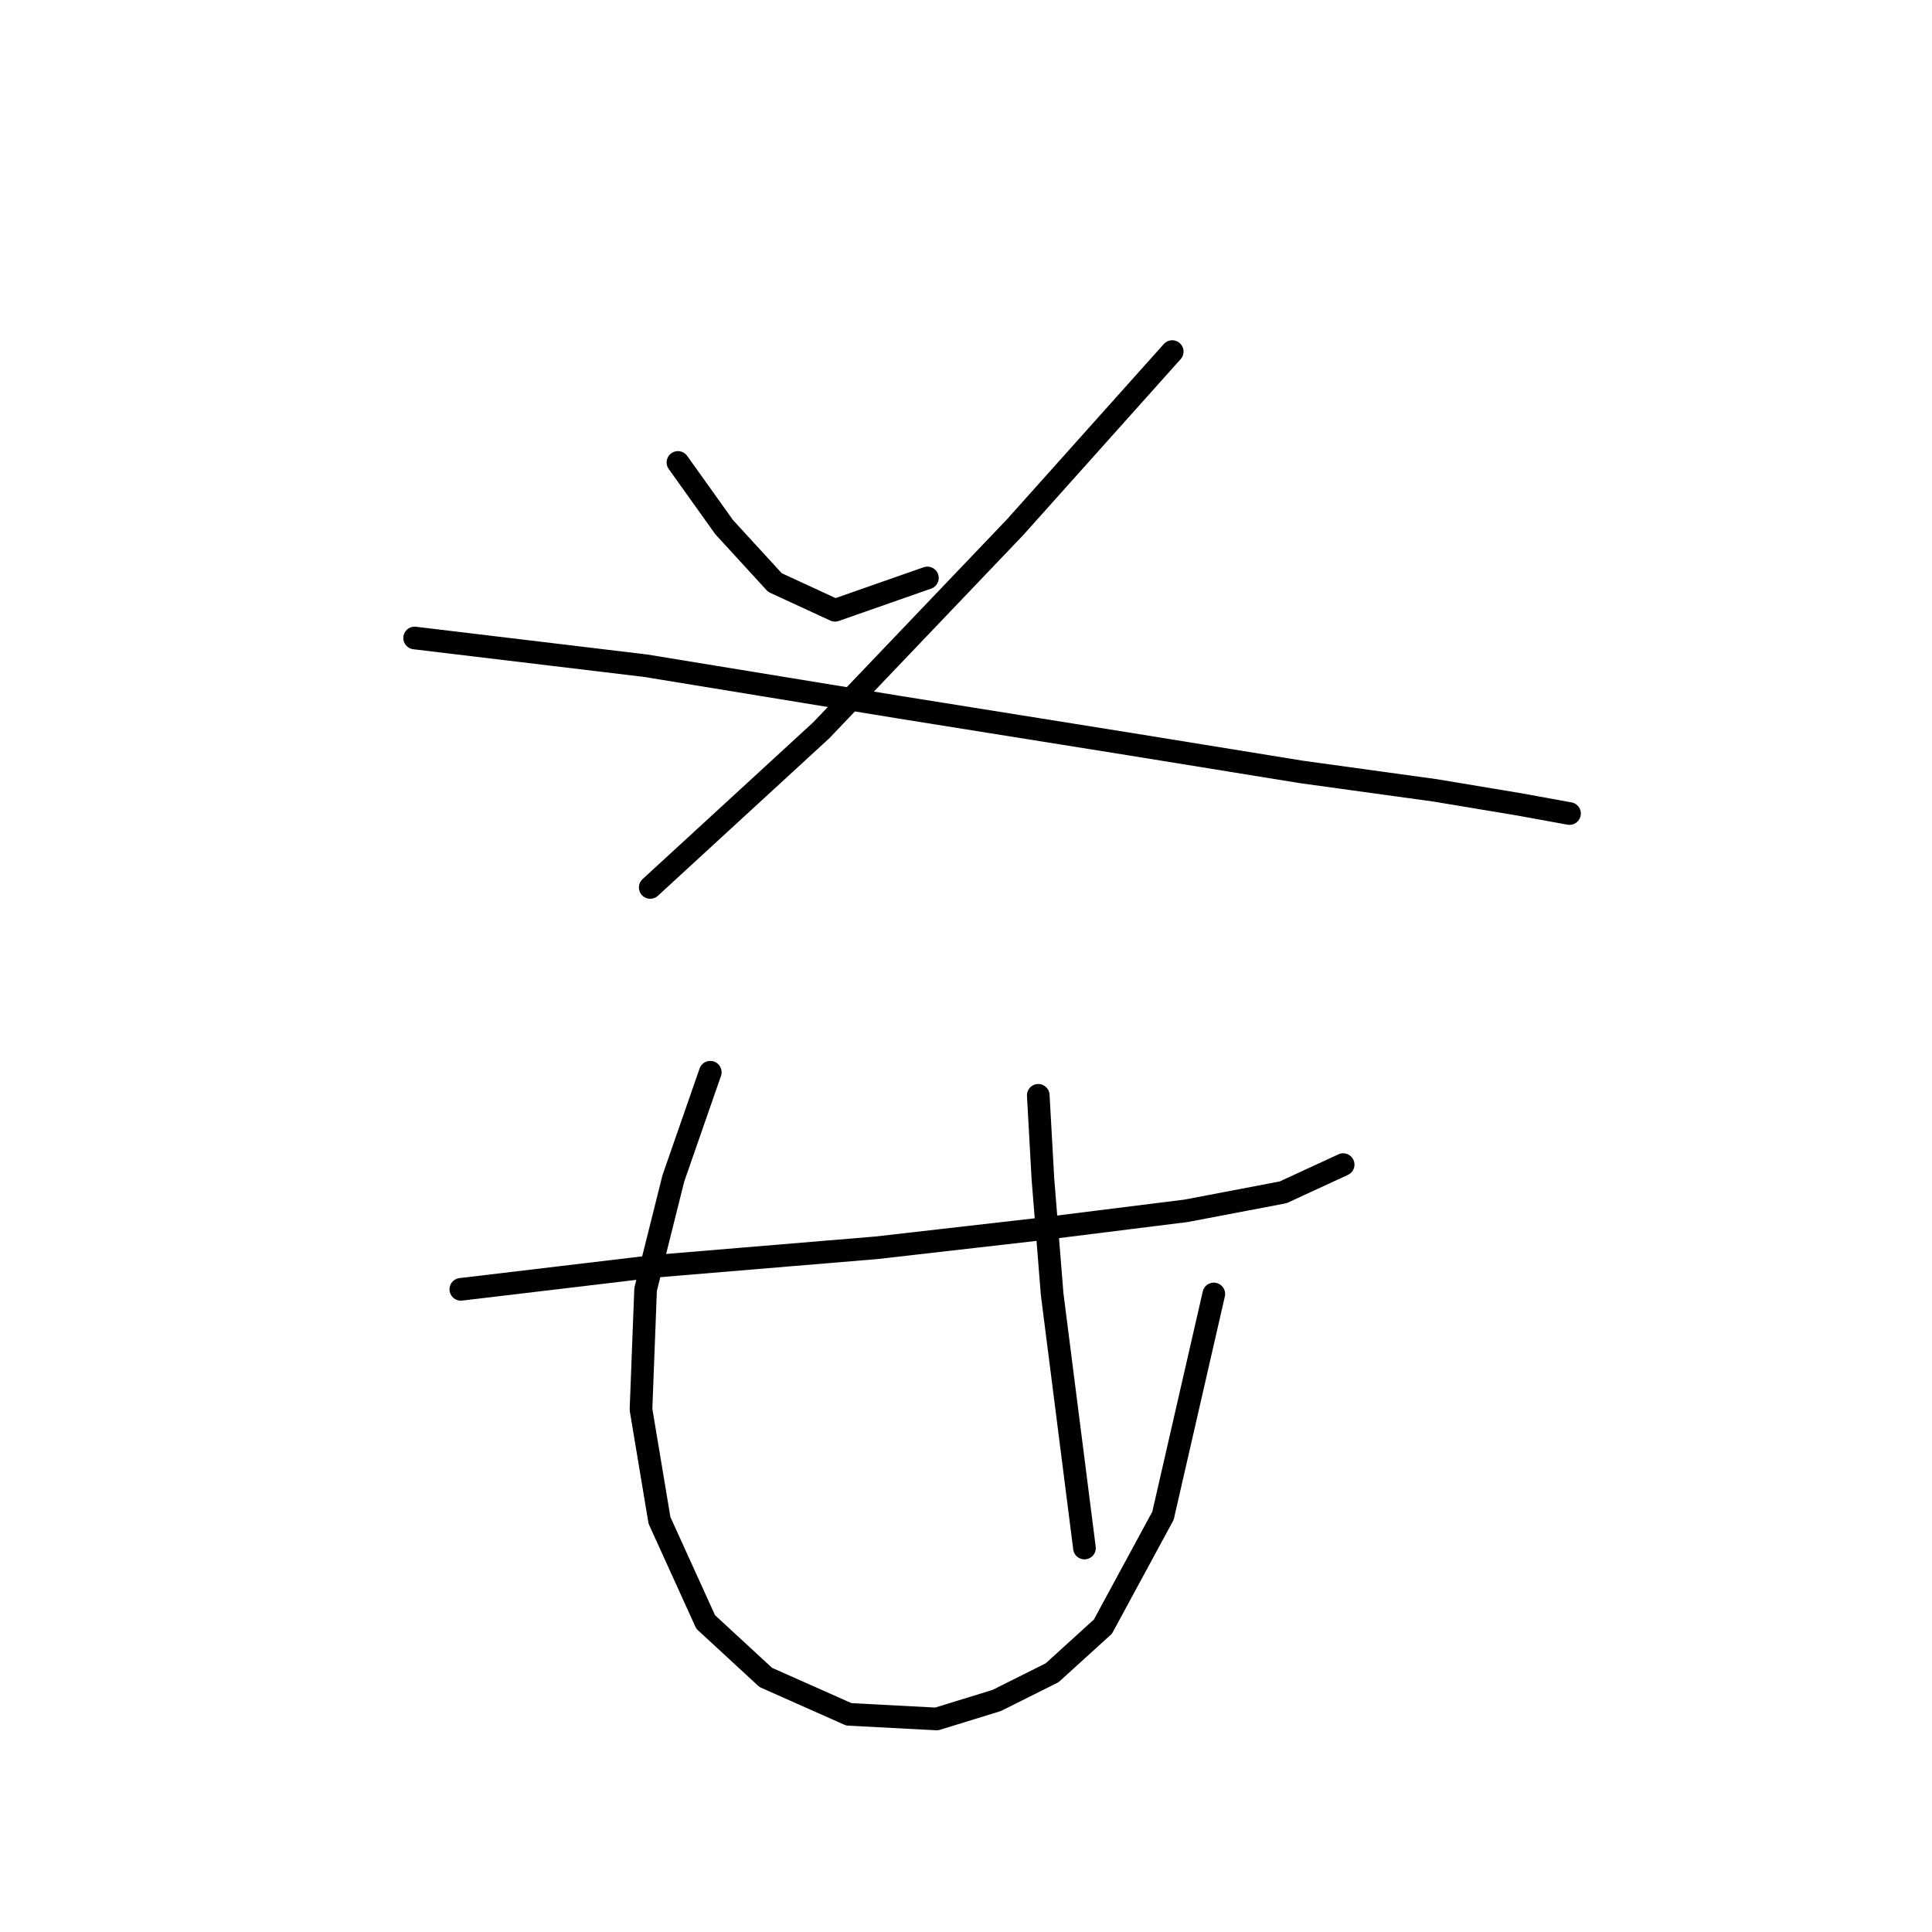 <?xml version="1.0" standalone="no"?>
    <svg width="256" height="256" xmlns="http://www.w3.org/2000/svg" version="1.1">
    <polyline stroke="black" stroke-width="3" stroke-linecap="round" fill="transparent" stroke-linejoin="round" points="89.831 61.277 95.952 69.847 102.686 77.192 110.643 80.865 122.885 76.58 122.885 76.58 " />
        <polyline stroke="black" stroke-width="3" stroke-linecap="round" fill="transparent" stroke-linejoin="round" points="155.327 46.586 134.515 69.847 108.807 96.78 86.159 117.591 86.159 117.591 " />
        <polyline stroke="black" stroke-width="3" stroke-linecap="round" fill="transparent" stroke-linejoin="round" points="54.941 84.537 85.546 88.21 119.213 93.719 149.818 98.616 172.466 102.289 190.218 104.737 201.236 106.573 207.969 107.798 207.969 107.798 " />
        <polyline stroke="black" stroke-width="3" stroke-linecap="round" fill="transparent" stroke-linejoin="round" points="61.062 170.845 86.771 167.785 116.152 165.336 137.576 162.888 157.164 160.439 170.018 157.991 177.975 154.318 177.975 154.318 " />
        <polyline stroke="black" stroke-width="3" stroke-linecap="round" fill="transparent" stroke-linejoin="round" points="94.116 142.076 89.219 156.155 85.546 170.845 84.934 186.76 87.383 201.451 93.504 214.918 101.461 222.263 112.479 227.16 124.11 227.772 132.067 225.323 139.412 221.651 146.146 215.53 154.103 200.839 160.836 171.457 160.836 171.457 " />
        <polyline stroke="black" stroke-width="3" stroke-linecap="round" fill="transparent" stroke-linejoin="round" points="137.576 145.137 138.188 156.155 139.412 171.457 143.697 205.124 143.697 205.124 " />
        </svg>